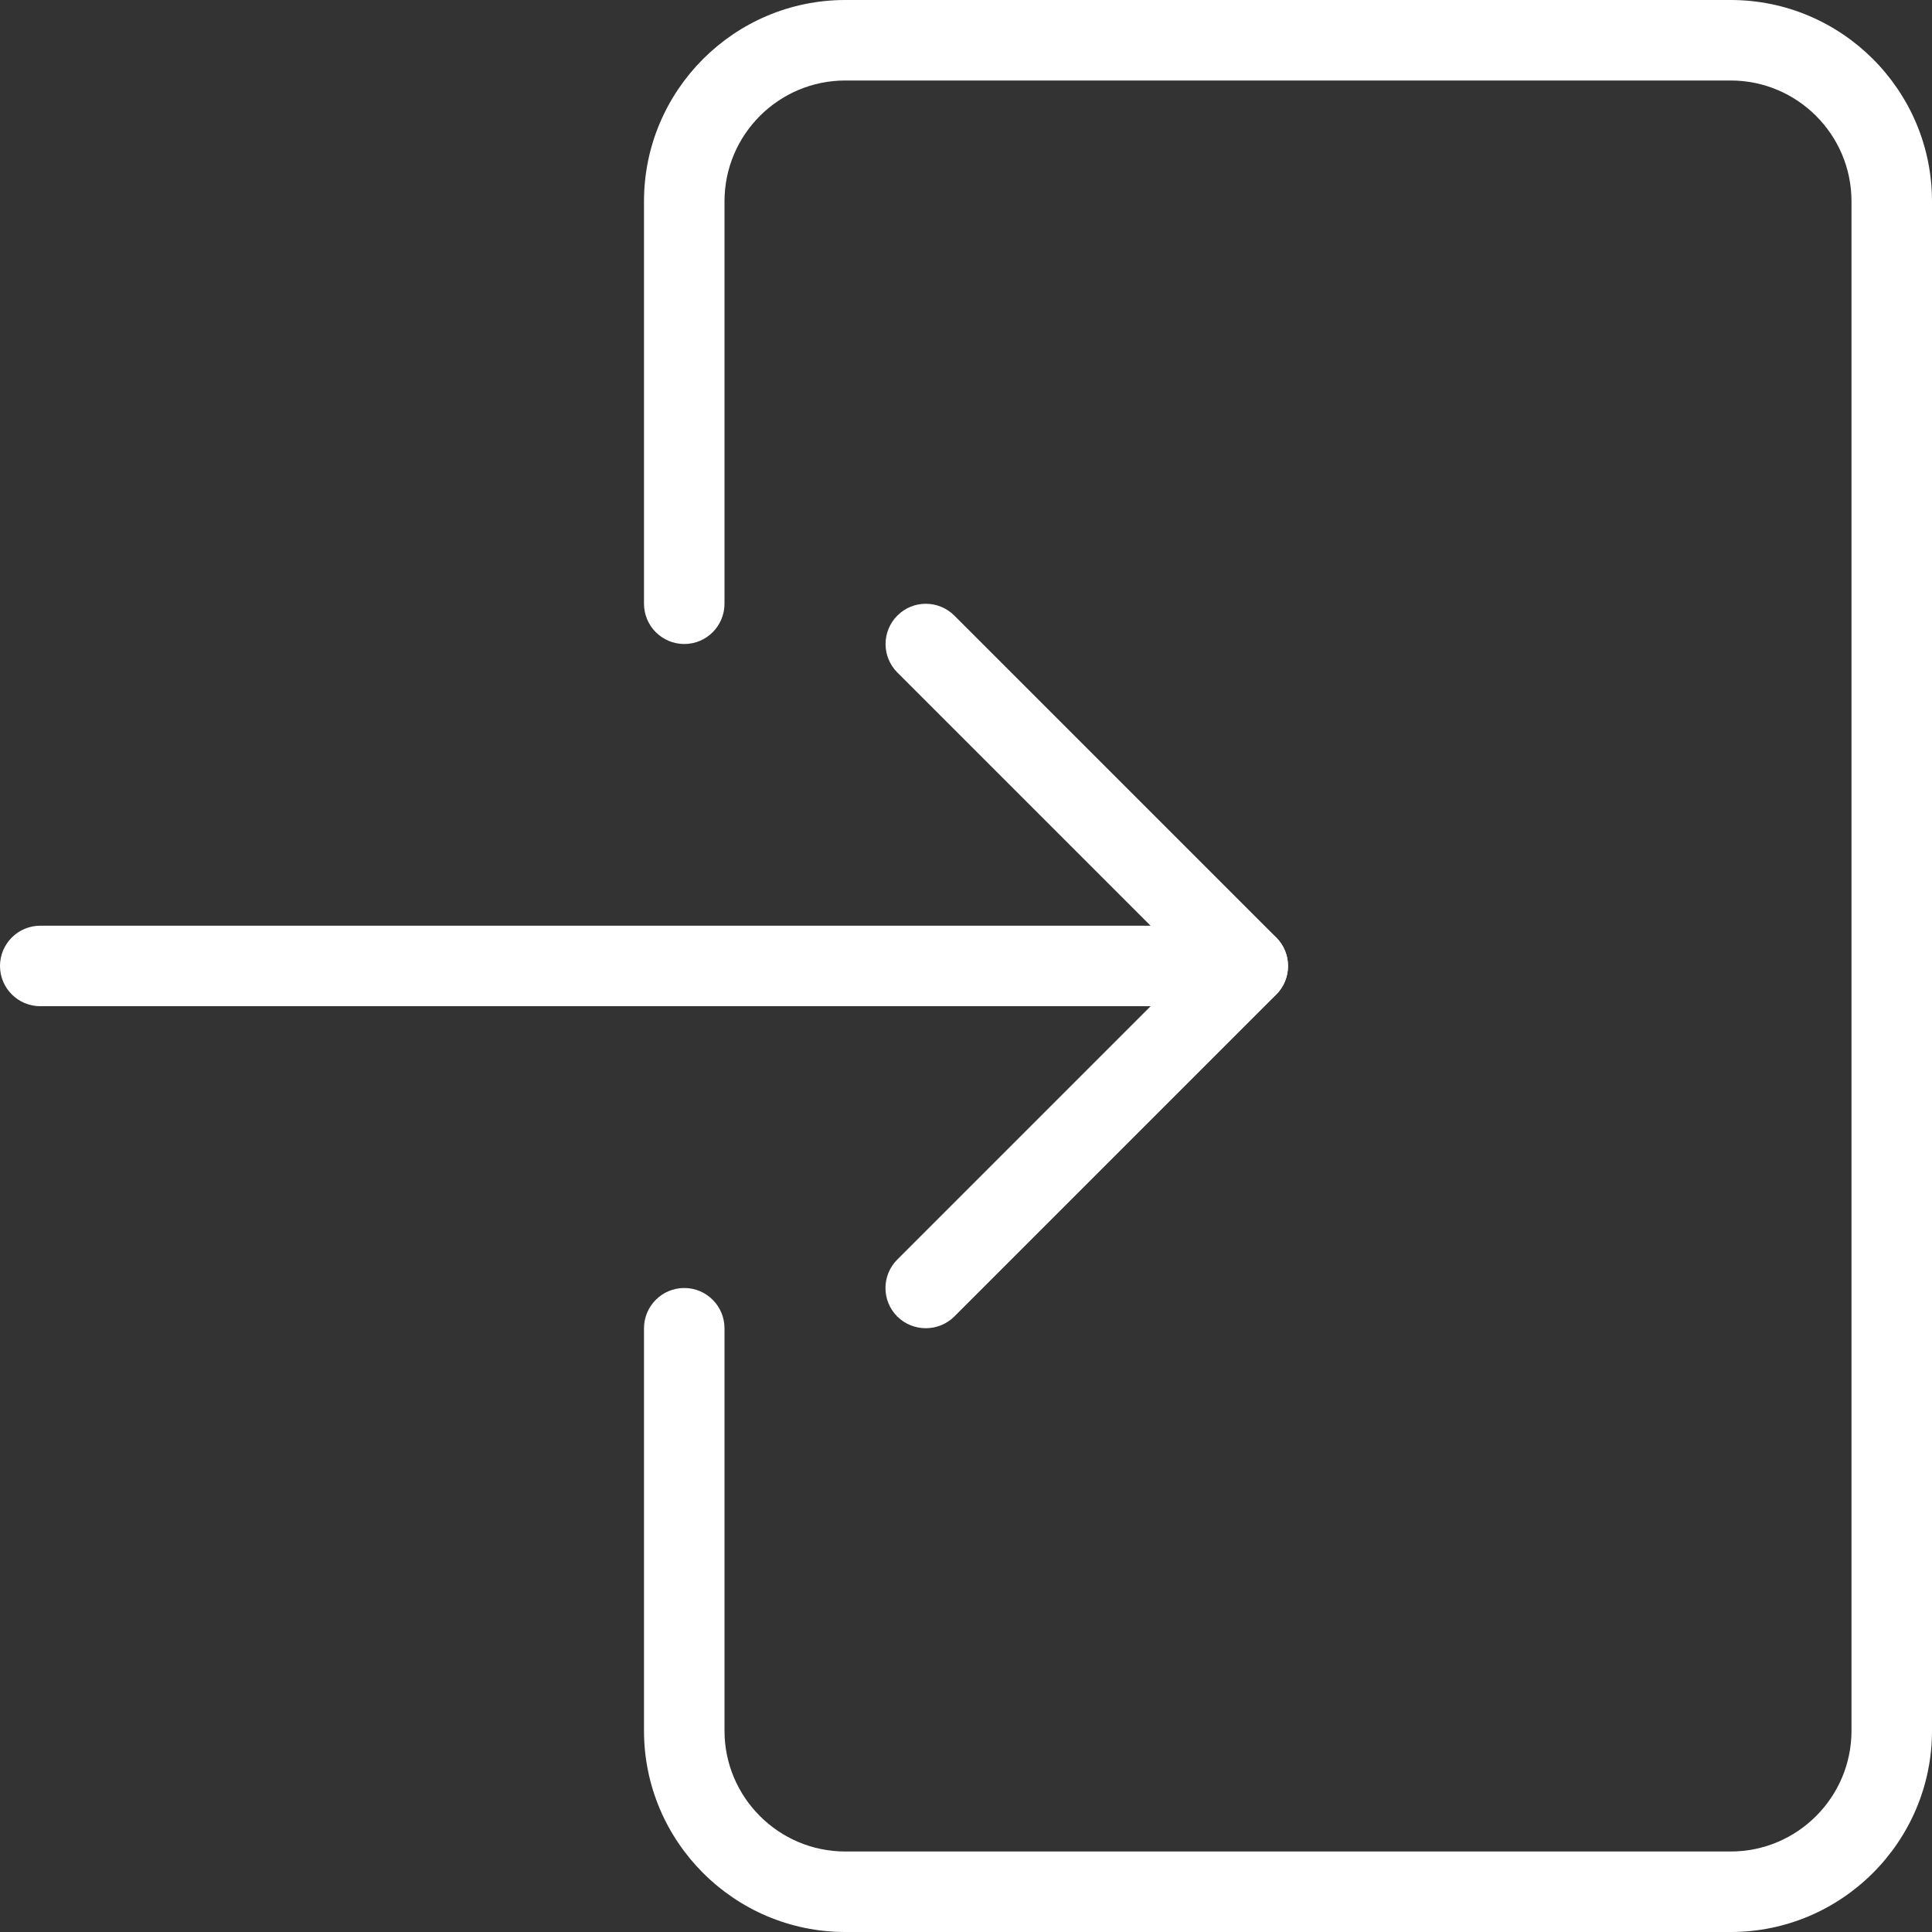 <svg width="21" height="21" viewBox="0 0 21 21" fill="none" xmlns="http://www.w3.org/2000/svg">
<rect x="0" y="0" width="21" height="21" fill="#333333" stroke="none"/>
<g clip-path="url(#clip0)">
<path d="M18.812 21H9.188C7.982 21 7 20.018 7 18.812V14.438C7 14.196 7.196 14 7.438 14C7.679 14 7.875 14.196 7.875 14.438V18.812C7.875 19.536 8.464 20.125 9.188 20.125H18.812C19.536 20.125 20.125 19.536 20.125 18.812V2.188C20.125 1.464 19.536 0.875 18.812 0.875H9.188C8.464 0.875 7.875 1.464 7.875 2.188V6.562C7.875 6.804 7.679 7 7.438 7C7.196 7 7 6.804 7 6.562V2.188C7 0.982 7.982 0 9.188 0H18.812C20.018 0 21 0.982 21 2.188V18.812C21 20.018 20.018 21 18.812 21Z" fill="white"/>
<path d="M13.562 10.937H0.438C0.196 10.937 0 10.741 0 10.5C0 10.258 0.196 10.062 0.438 10.062H13.562C13.804 10.062 14 10.258 14 10.5C14 10.741 13.804 10.937 13.562 10.937Z" fill="white"/>
<path d="M10.063 14.437C9.951 14.437 9.839 14.395 9.753 14.31C9.582 14.139 9.582 13.862 9.753 13.691L12.944 10.5L9.754 7.31C9.583 7.139 9.583 6.862 9.754 6.691C9.924 6.52 10.202 6.52 10.373 6.691L13.873 10.191C14.043 10.362 14.043 10.639 13.873 10.81L10.373 14.31C10.287 14.395 10.175 14.437 10.063 14.437Z" fill="white"/>
</g>
<defs>
<clipPath id="clip0">
<rect width="21" height="21" fill="white"/>
</clipPath>
</defs>
</svg>
